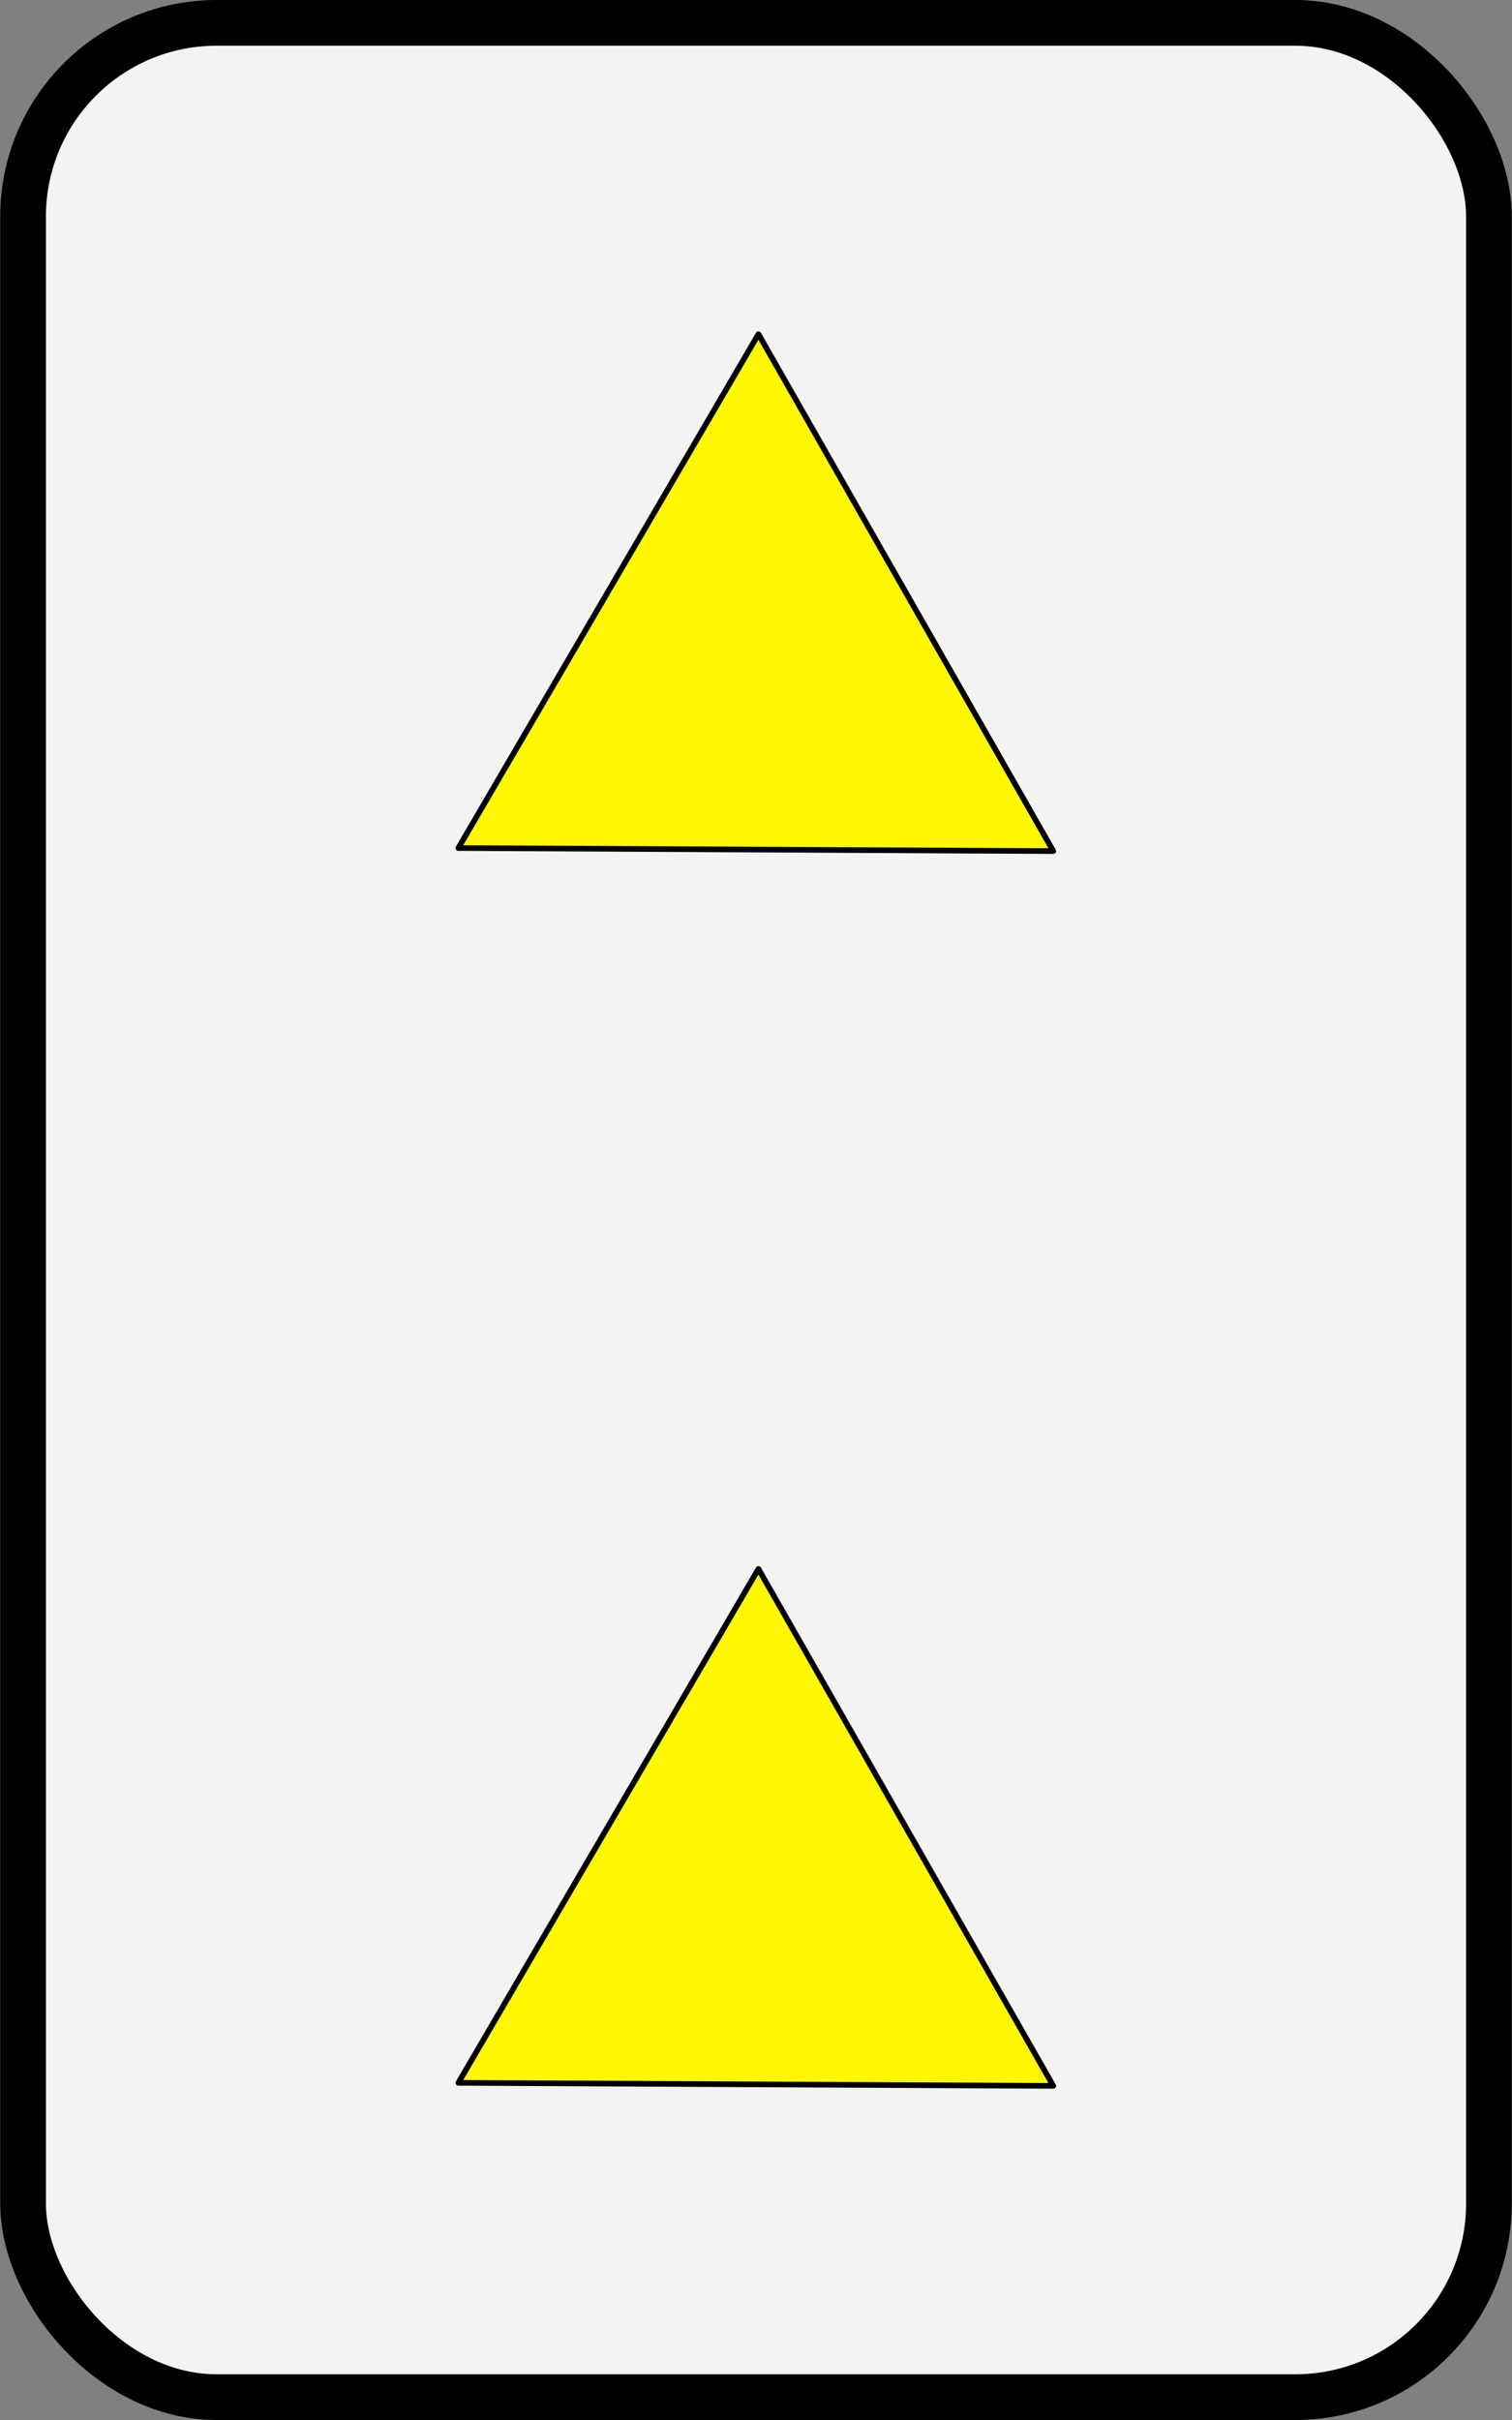 <?xml version="1.0" encoding="UTF-8" standalone="no"?>
<!-- Created with Inkscape (http://www.inkscape.org/) -->
<svg
   xmlns:dc="http://purl.org/dc/elements/1.1/"
   xmlns:cc="http://web.resource.org/cc/"
   xmlns:rdf="http://www.w3.org/1999/02/22-rdf-syntax-ns#"
   xmlns:svg="http://www.w3.org/2000/svg"
   xmlns="http://www.w3.org/2000/svg"
   xmlns:xlink="http://www.w3.org/1999/xlink"
   xmlns:sodipodi="http://inkscape.sourceforge.net/DTD/sodipodi-0.dtd"
   xmlns:inkscape="http://www.inkscape.org/namespaces/inkscape"
   width="125"
   height="200"
   id="svg2"
   sodipodi:version="0.32"
   inkscape:version="0.43"
   sodipodi:docbase="/home/smueller/bcst/svg"
   sodipodi:docname="BlueTriangle2.svg">
  <rect width="100%" height="100%" fill="#808080" stroke="none"/>
  <defs
     id="defs4" />
  <sodipodi:namedview
     id="base"
     pagecolor="#ffffff"
     bordercolor="#666666"
     borderopacity="1.0"
     inkscape:pageopacity="0.0"
     inkscape:pageshadow="2"
     inkscape:zoom="1.3369574"
     inkscape:cx="96.91089"
     inkscape:cy="82.000559"
     inkscape:document-units="px"
     inkscape:current-layer="layer1"
     inkscape:window-width="794"
     inkscape:window-height="543"
     inkscape:window-x="199"
     inkscape:window-y="114" />
  <g
     inkscape:label="Layer 1"
     inkscape:groupmode="layer"
     id="layer1">
    <rect
       style="color:#000000;fill:#f4f3f2;fill-opacity:1;fill-rule:evenodd;stroke:#000000;stroke-width:3.778;stroke-linecap:round;stroke-linejoin:round;marker:none;marker-start:none;marker-mid:none;marker-end:none;stroke-miterlimit:4;stroke-dasharray:none;stroke-dashoffset:0;stroke-opacity:1;visibility:visible;display:inline;overflow:visible"
       id="rect1307"
       width="121.186"
       height="196.222"
       x="1.907"
       y="1.889"
       rx="16"
       ry="16" />
    <g
       id="g2250"
       transform="translate(29.796,-3.74)">
      <path
         transform="matrix(1.161,0,0,1.161,159.546,147.568)"
         d="M -88.082,24.599 L -130.449,24.382 L -109.078,-12.2 L -88.082,24.599 z "
         inkscape:randomized="0"
         inkscape:rounded="0"
         inkscape:flatsided="true"
         sodipodi:arg2="1.5759187"
         sodipodi:arg1="0.52872118"
         sodipodi:r2="26.456207"
         sodipodi:r1="24.460964"
         sodipodi:cy="12.260286"
         sodipodi:cx="-109.20318"
         sodipodi:sides="3"
         id="path2198"
         style="fill:#fff704;fill-opacity:1;fill-rule:nonzero;stroke:#000000;stroke-width:0.4;stroke-linejoin:round;stroke-miterlimit:4;stroke-dasharray:none;stroke-dashoffset:0;stroke-opacity:1"
         sodipodi:type="star" />
      <use
         height="200"
         width="125"
         transform="translate(3.928635e-7,-102.049)"
         id="use2206"
         xlink:href="#path2198"
         y="0"
         x="0" />
    </g>
  </g>
</svg>
